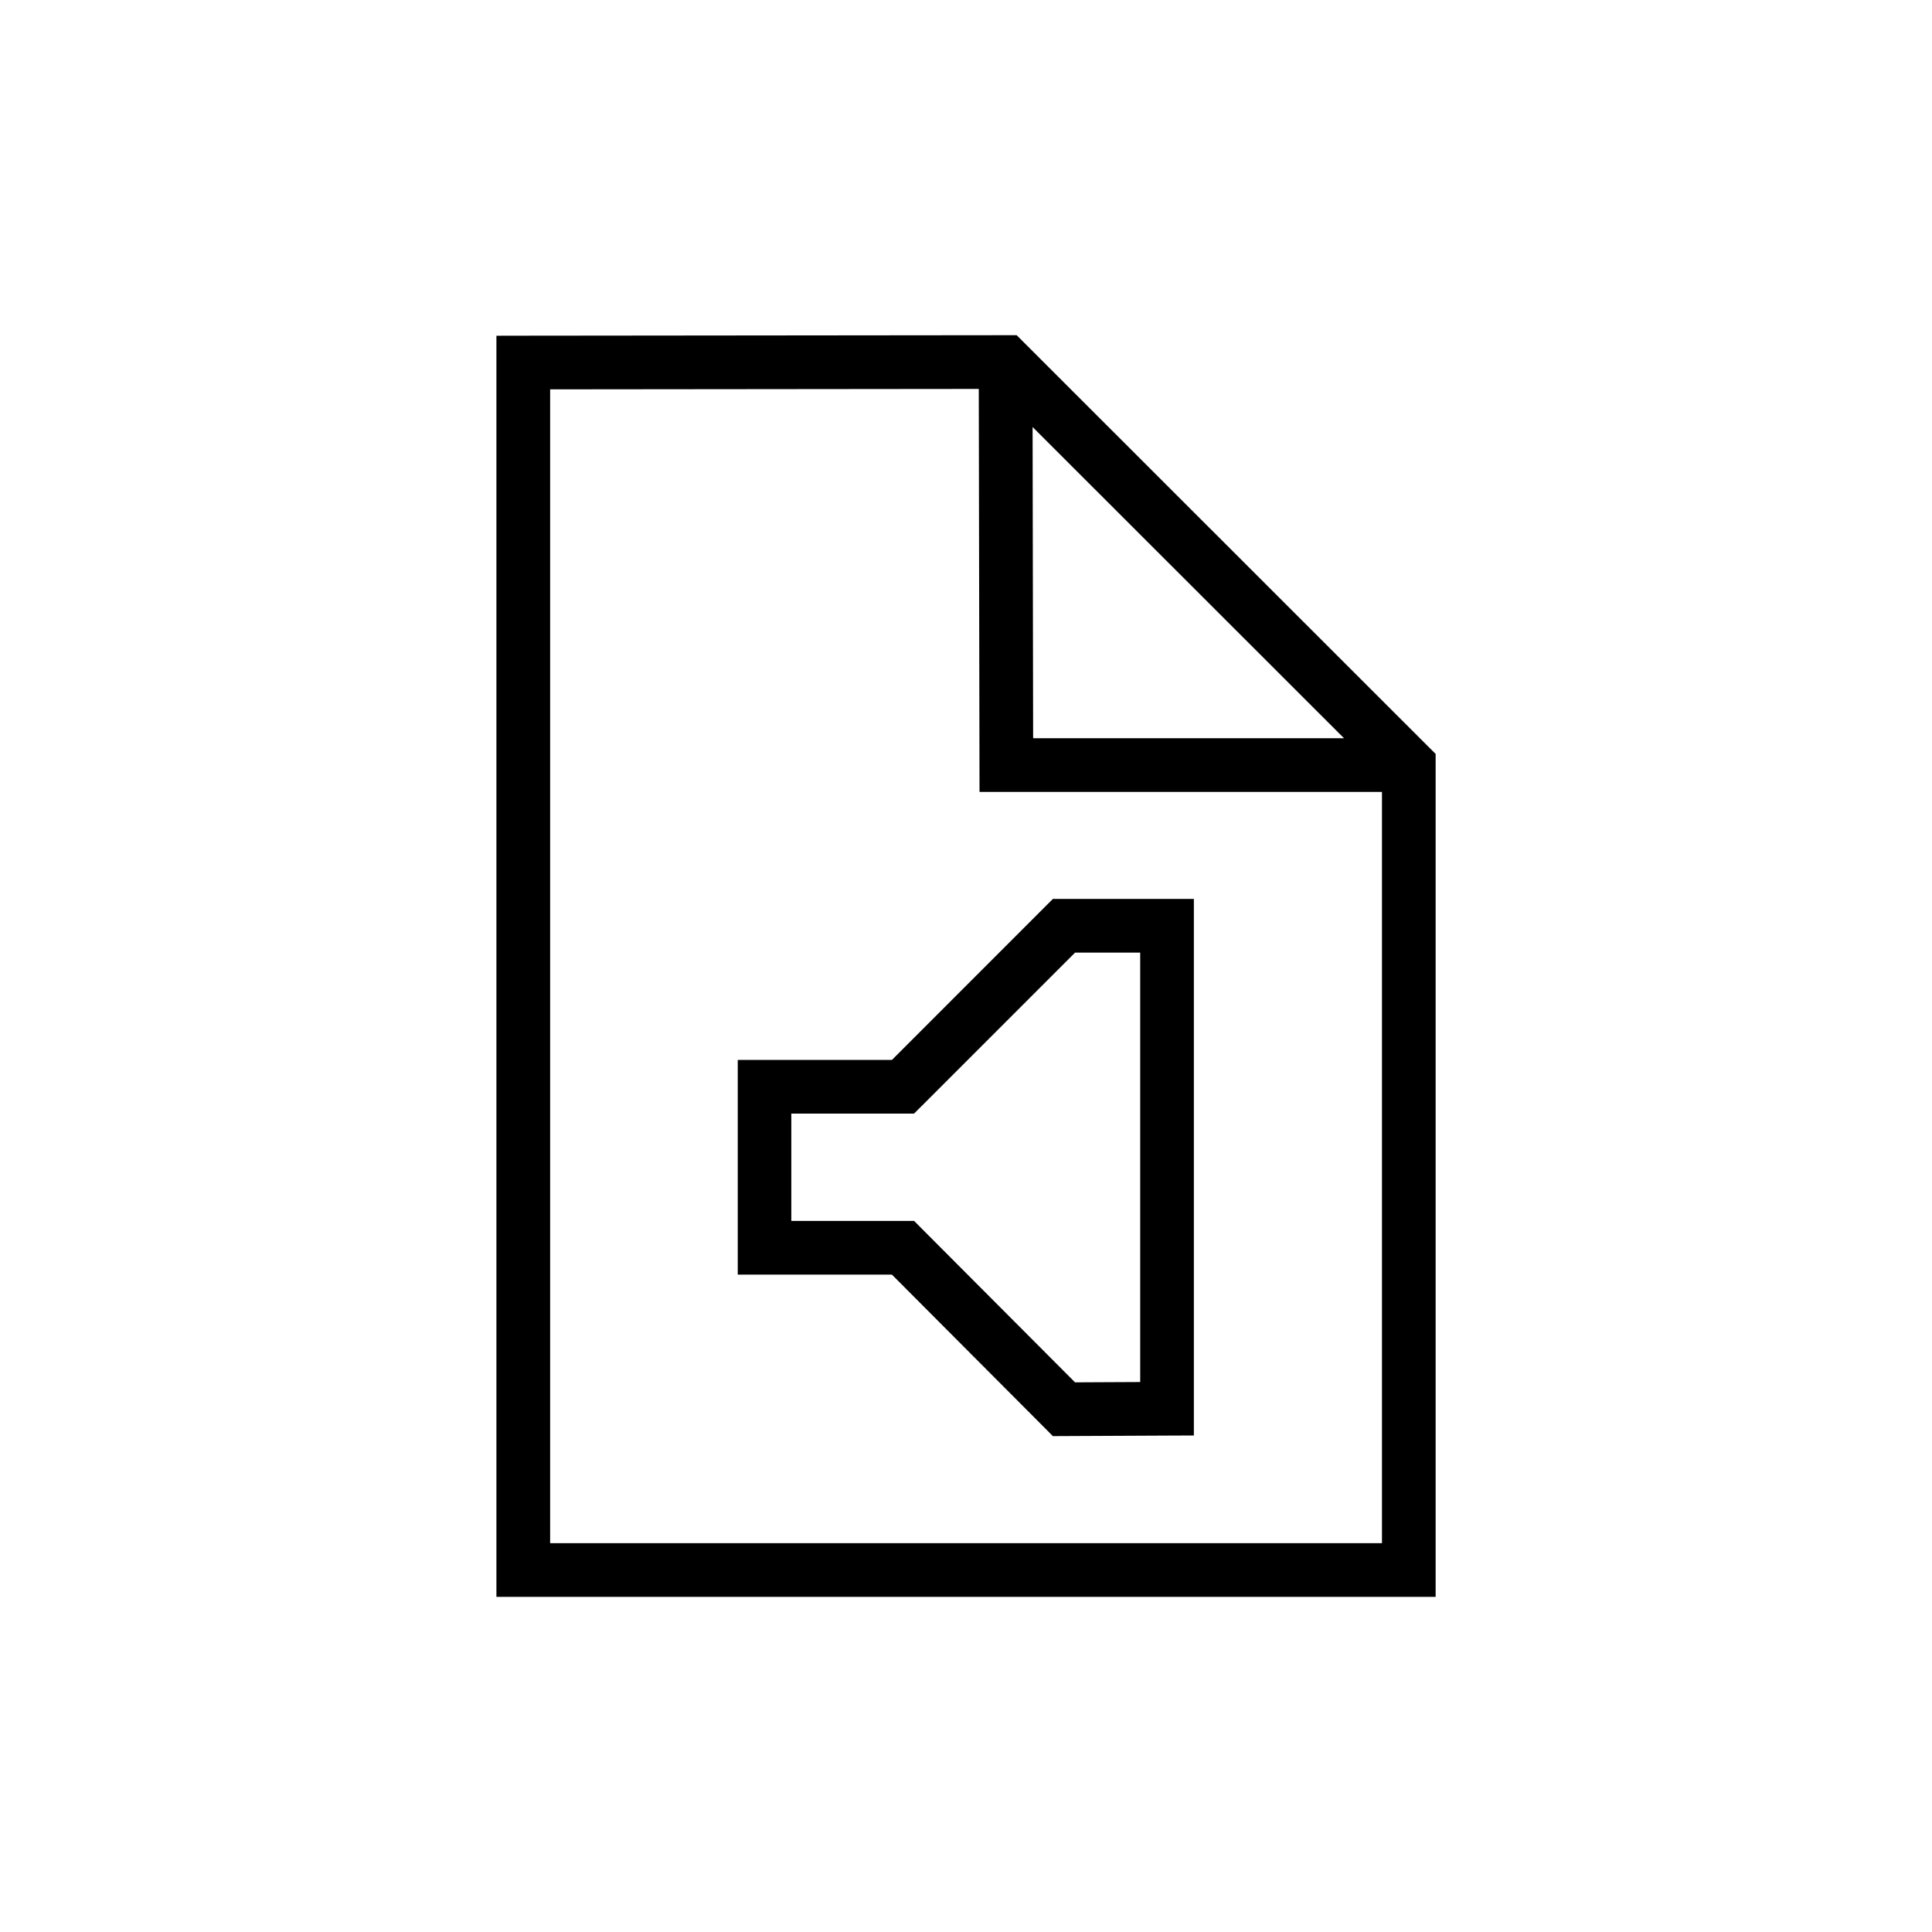 <svg width="36" height="36" viewBox="0,0,36,36" xmlns="http://www.w3.org/2000/svg"><path fill-rule="evenodd" clip-rule="evenodd" d="m18.944,6.246.147.147,7.513,7.509.147.146v15.707H9.25V6.256l.499-.001,8.987-.009.207-0zM10.251,7.255v21.5h15.5V14.756h-7.499l-.001-.499-.013-7.01-7.988.008zm8.989.701,5.804,5.8h-5.793l-.01-5.8zm.586,8.794h-.207l-.146.146-2.853,2.854h-2.873v4h2.872l2.853,2.862.147.148.209-.001,1.92-.009.498-.002v-9.998h-2.42zm-2.647,3.854,2.854-2.854h1.213v8.002l-1.214.006-2.853-2.861-.146-.147h-2.288v-2h2.287l.146-.146z"/></svg>